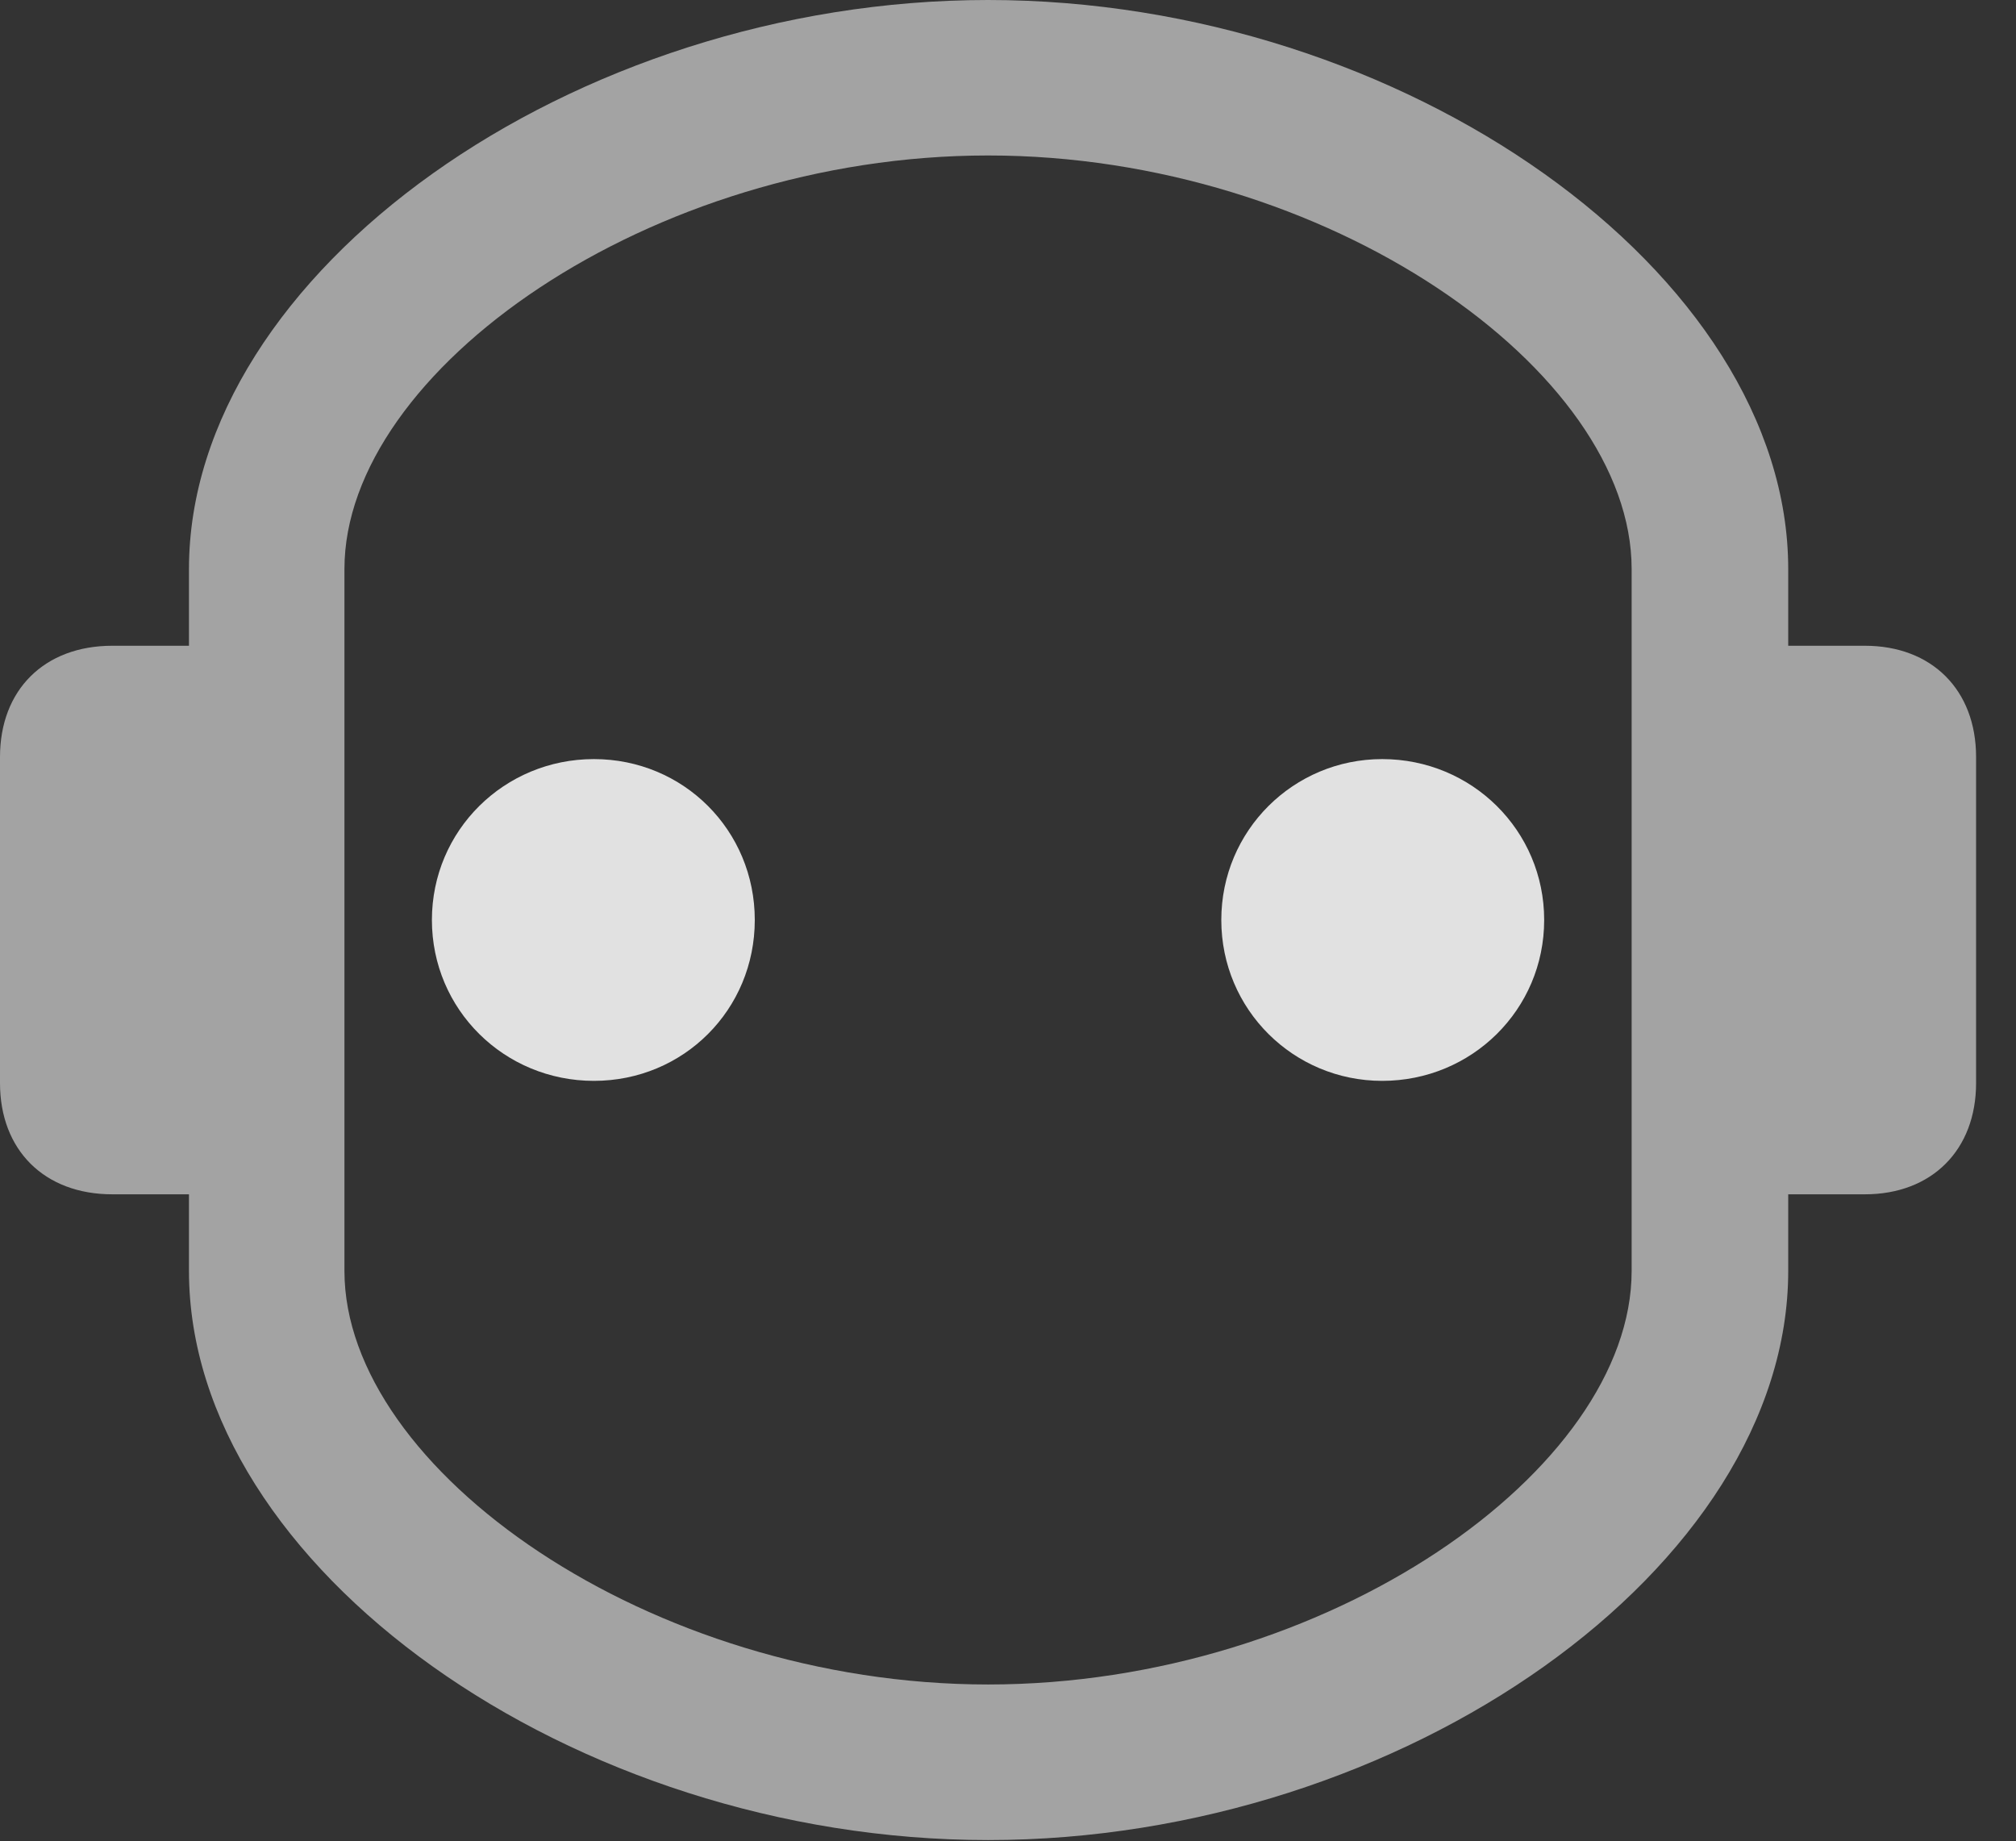 <?xml version="1.0" encoding="UTF-8"?>
<!--Generator: Apple Native CoreSVG 232.5-->
<!DOCTYPE svg
PUBLIC "-//W3C//DTD SVG 1.1//EN"
       "http://www.w3.org/Graphics/SVG/1.1/DTD/svg11.dtd">
<svg version="1.1" xmlns="http://www.w3.org/2000/svg" xmlns:xlink="http://www.w3.org/1999/xlink" width="18.232" height="16.65">
 <rect width="100%" height="100%" fill="#333333" stroke="none"/>
 <g>
  <rect height="16.65" opacity="0" width="18.232" x="0" y="0"/>
  <path d="M8.936 16.641C12.695 16.641 16.172 14.17 16.172 11.494L16.172 10.801L16.865 10.801C17.471 10.801 17.871 10.4 17.871 9.795L17.871 6.846C17.871 6.24 17.471 5.84 16.865 5.84L16.172 5.84L16.172 5.146C16.172 2.471 12.695 0 8.936 0C5.176 0 1.709 2.471 1.709 5.146L1.709 5.84L1.016 5.84C0.4 5.84 0 6.24 0 6.846L0 9.795C0 10.4 0.4 10.801 1.016 10.801L1.709 10.801L1.709 11.494C1.709 14.17 5.176 16.641 8.936 16.641ZM8.936 15.234C5.879 15.234 3.115 13.291 3.115 11.494L3.115 5.146C3.115 3.35 5.879 1.406 8.936 1.406C12.002 1.406 14.756 3.35 14.756 5.146L14.756 11.494C14.756 13.291 12.002 15.234 8.936 15.234Z" fill="#ffffff" fill-opacity="0.55"/>
  <path d="M5.371 9.775C6.182 9.775 6.826 9.131 6.826 8.32C6.826 7.51 6.182 6.865 5.371 6.865C4.561 6.865 3.906 7.51 3.906 8.32C3.906 9.131 4.561 9.775 5.371 9.775ZM12.5 9.775C13.31 9.775 13.965 9.131 13.965 8.32C13.965 7.51 13.31 6.865 12.5 6.865C11.699 6.865 11.045 7.51 11.045 8.32C11.045 9.131 11.699 9.775 12.5 9.775Z" fill="#ffffff" fill-opacity="0.85"/>
 </g>
</svg>
